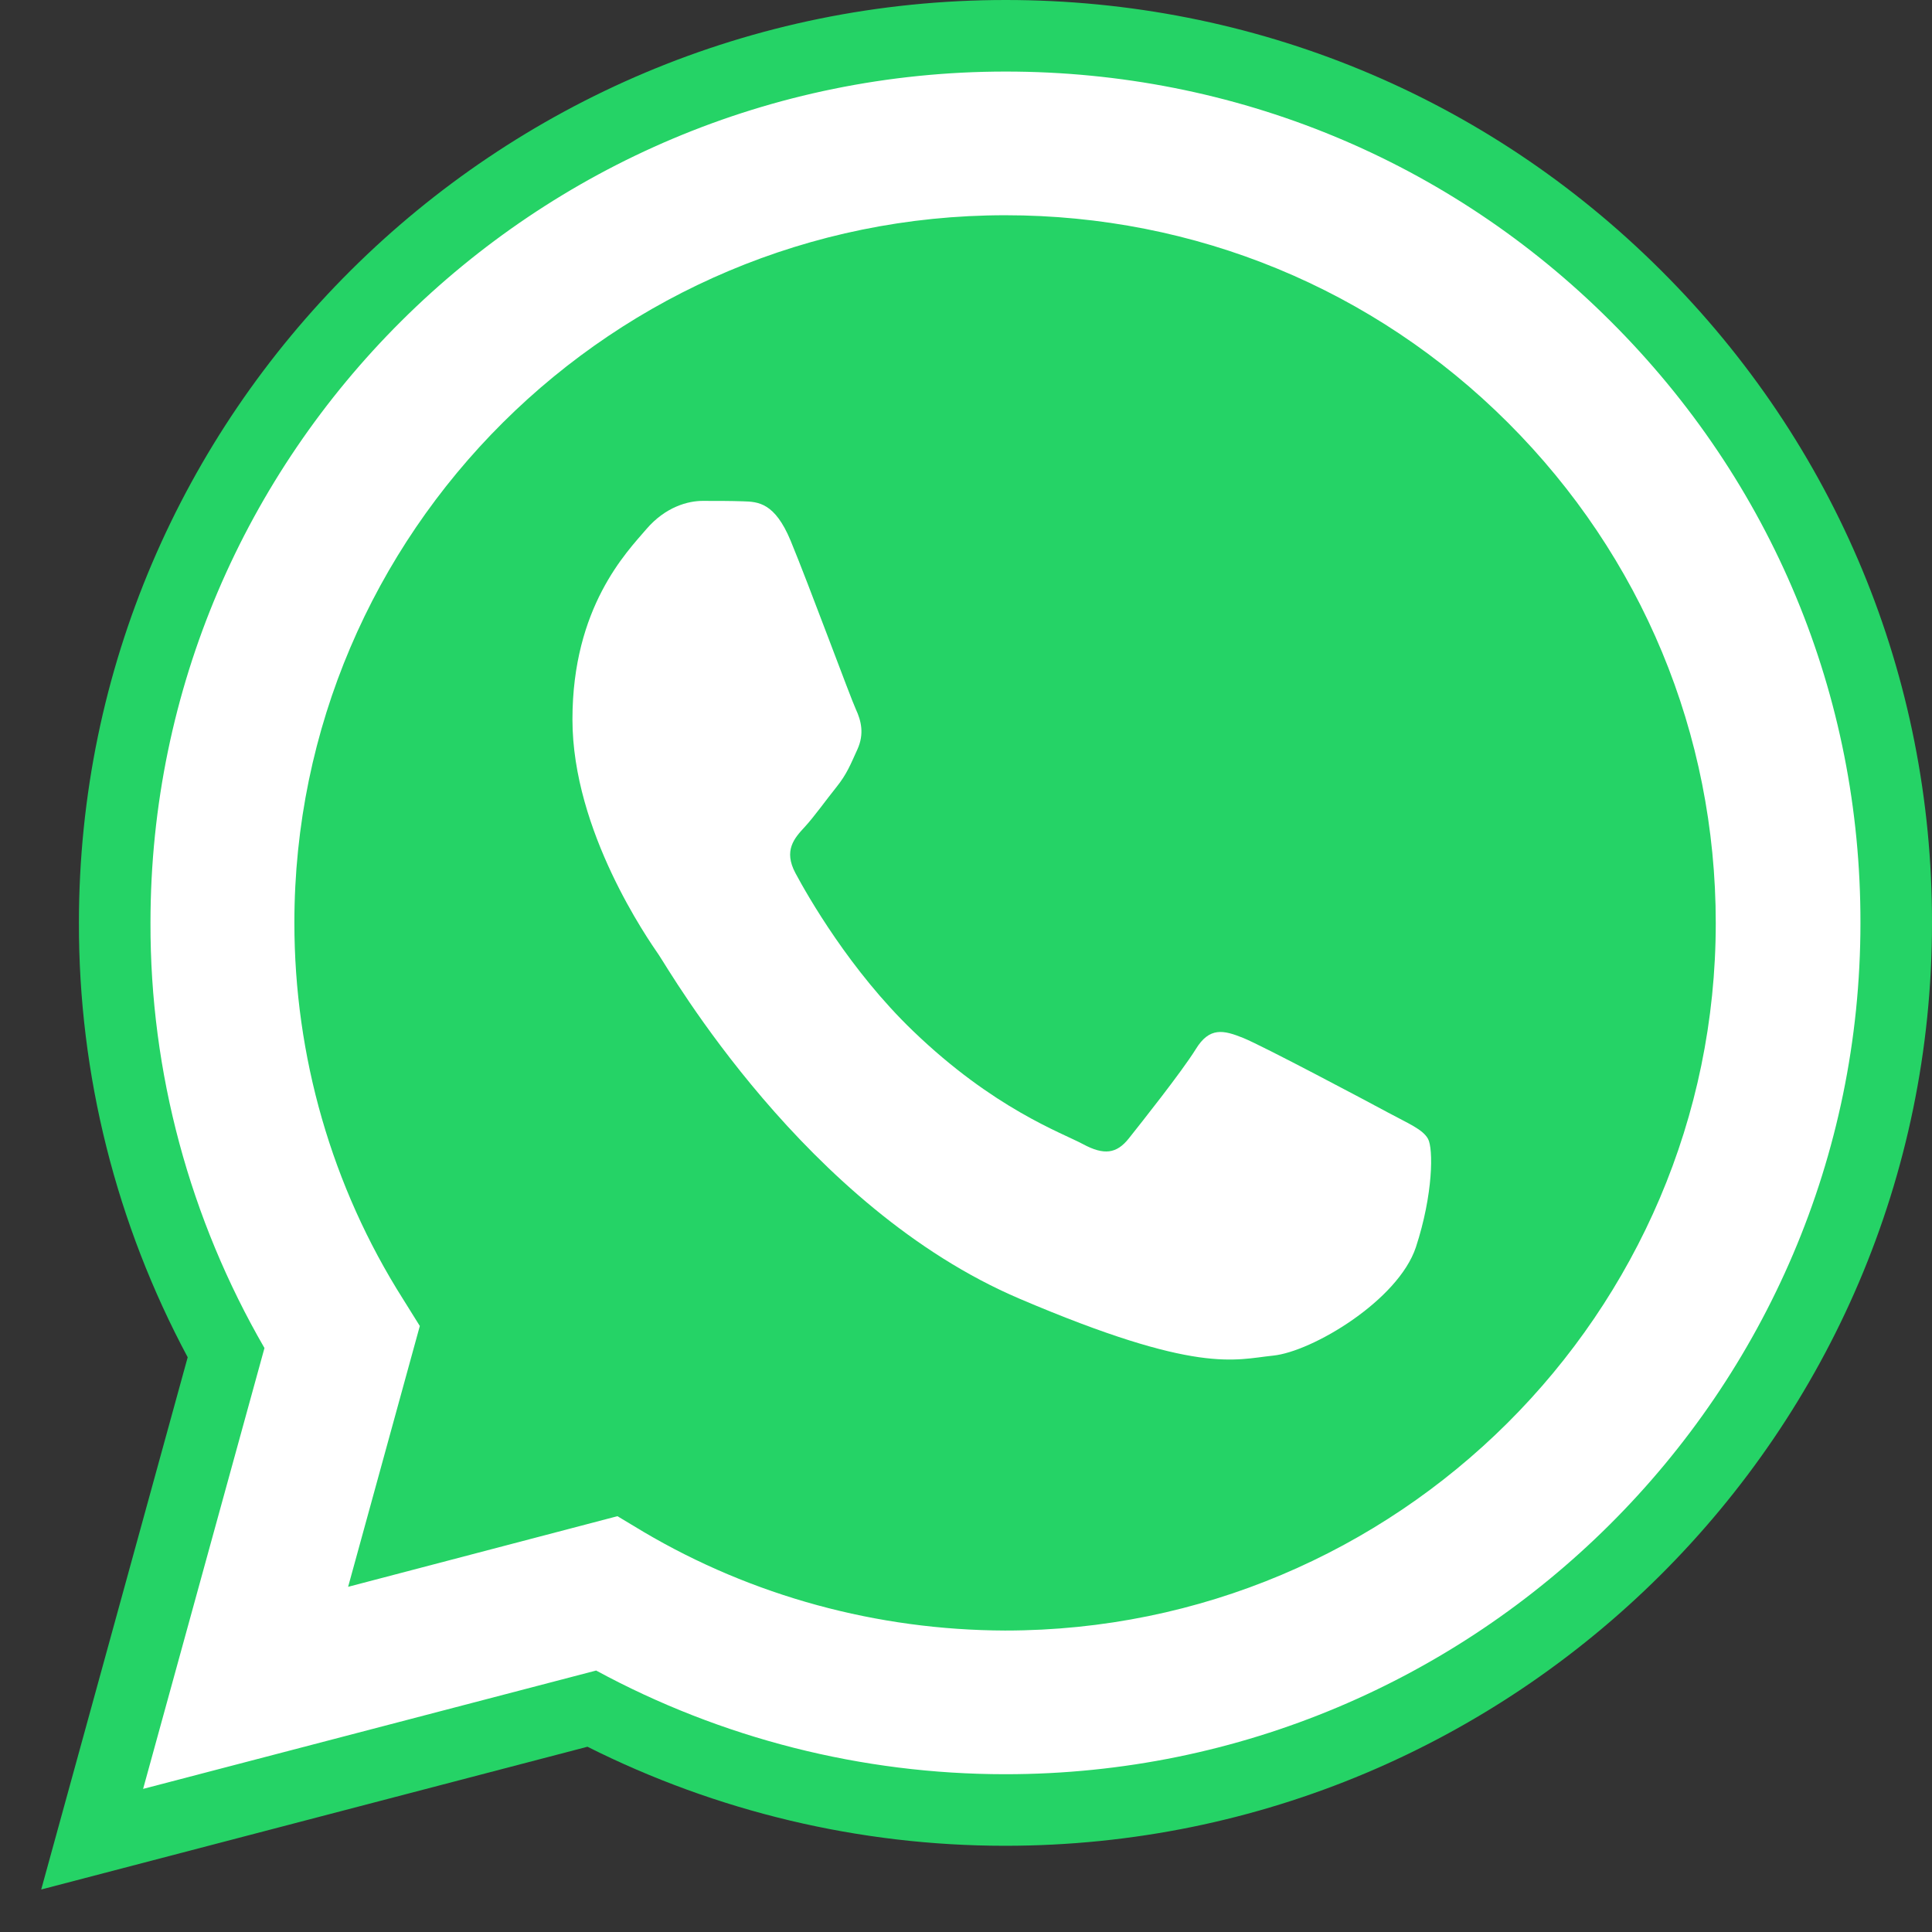 <svg width="27" height="27" viewBox="0 0 27 27" fill="none" xmlns="http://www.w3.org/2000/svg">
<rect x="0" y="0" width="27" height="27" fill="#333333" stroke="none"/>
<path fill-rule="evenodd" clip-rule="evenodd" d="M0.576 26.406L2.623 18.968C1.627 17.107 1.098 15.023 1.103 12.893C1.104 5.776 6.919 0 14.054 0C17.515 0 20.771 1.342 23.212 3.778C25.656 6.212 27.006 9.456 27 12.901C27 20.018 21.185 25.795 14.049 25.795H14.043C12.011 25.795 10.012 25.316 8.21 24.411L0.576 26.406Z" fill="#25D366"/>
<path d="M2 25L3.696 18.839C2.653 17.036 2.097 14.988 2.103 12.895C2.103 6.334 7.466 1 14.055 1C17.251 1 20.253 2.238 22.505 4.486C24.762 6.733 26.006 9.723 26 12.9C26 19.461 20.637 24.795 14.049 24.795H14.043C12.047 24.794 10.084 24.296 8.331 23.346L2 25ZM8.629 21.189L8.99 21.406C10.514 22.307 12.261 22.781 14.043 22.787H14.049C19.52 22.787 23.978 18.354 23.978 12.9C23.978 10.259 22.946 7.777 21.073 5.906C19.199 4.035 16.701 3.008 14.049 3.008C8.571 3.008 4.114 7.441 4.114 12.895C4.114 14.76 4.635 16.58 5.632 18.154L5.867 18.531L4.865 22.176L8.629 21.189Z" fill="white"/>
<path d="M11.049 7.556C10.828 7.024 10.595 7.012 10.386 7.006C10.216 7 10.018 7 9.819 7C9.621 7 9.303 7.079 9.031 7.397C8.759 7.715 8 8.484 8 10.054C8 11.617 9.06 13.131 9.207 13.345C9.354 13.559 11.253 16.875 14.251 18.151C16.744 19.214 17.254 19 17.792 18.945C18.336 18.89 19.538 18.176 19.787 17.431C20.031 16.686 20.031 16.05 19.957 15.916C19.883 15.782 19.685 15.703 19.39 15.544C19.096 15.385 17.645 14.615 17.373 14.505C17.101 14.396 16.903 14.347 16.71 14.664C16.512 14.982 15.945 15.696 15.775 15.91C15.605 16.124 15.429 16.148 15.134 15.989C14.84 15.831 13.888 15.495 12.76 14.408C11.882 13.565 11.287 12.521 11.117 12.203C10.947 11.886 11.1 11.714 11.247 11.556C11.377 11.415 11.542 11.183 11.689 11C11.836 10.817 11.887 10.682 11.984 10.469C12.08 10.255 12.035 10.072 11.961 9.913C11.887 9.754 11.309 8.185 11.049 7.556Z" fill="white"/>
</svg>
